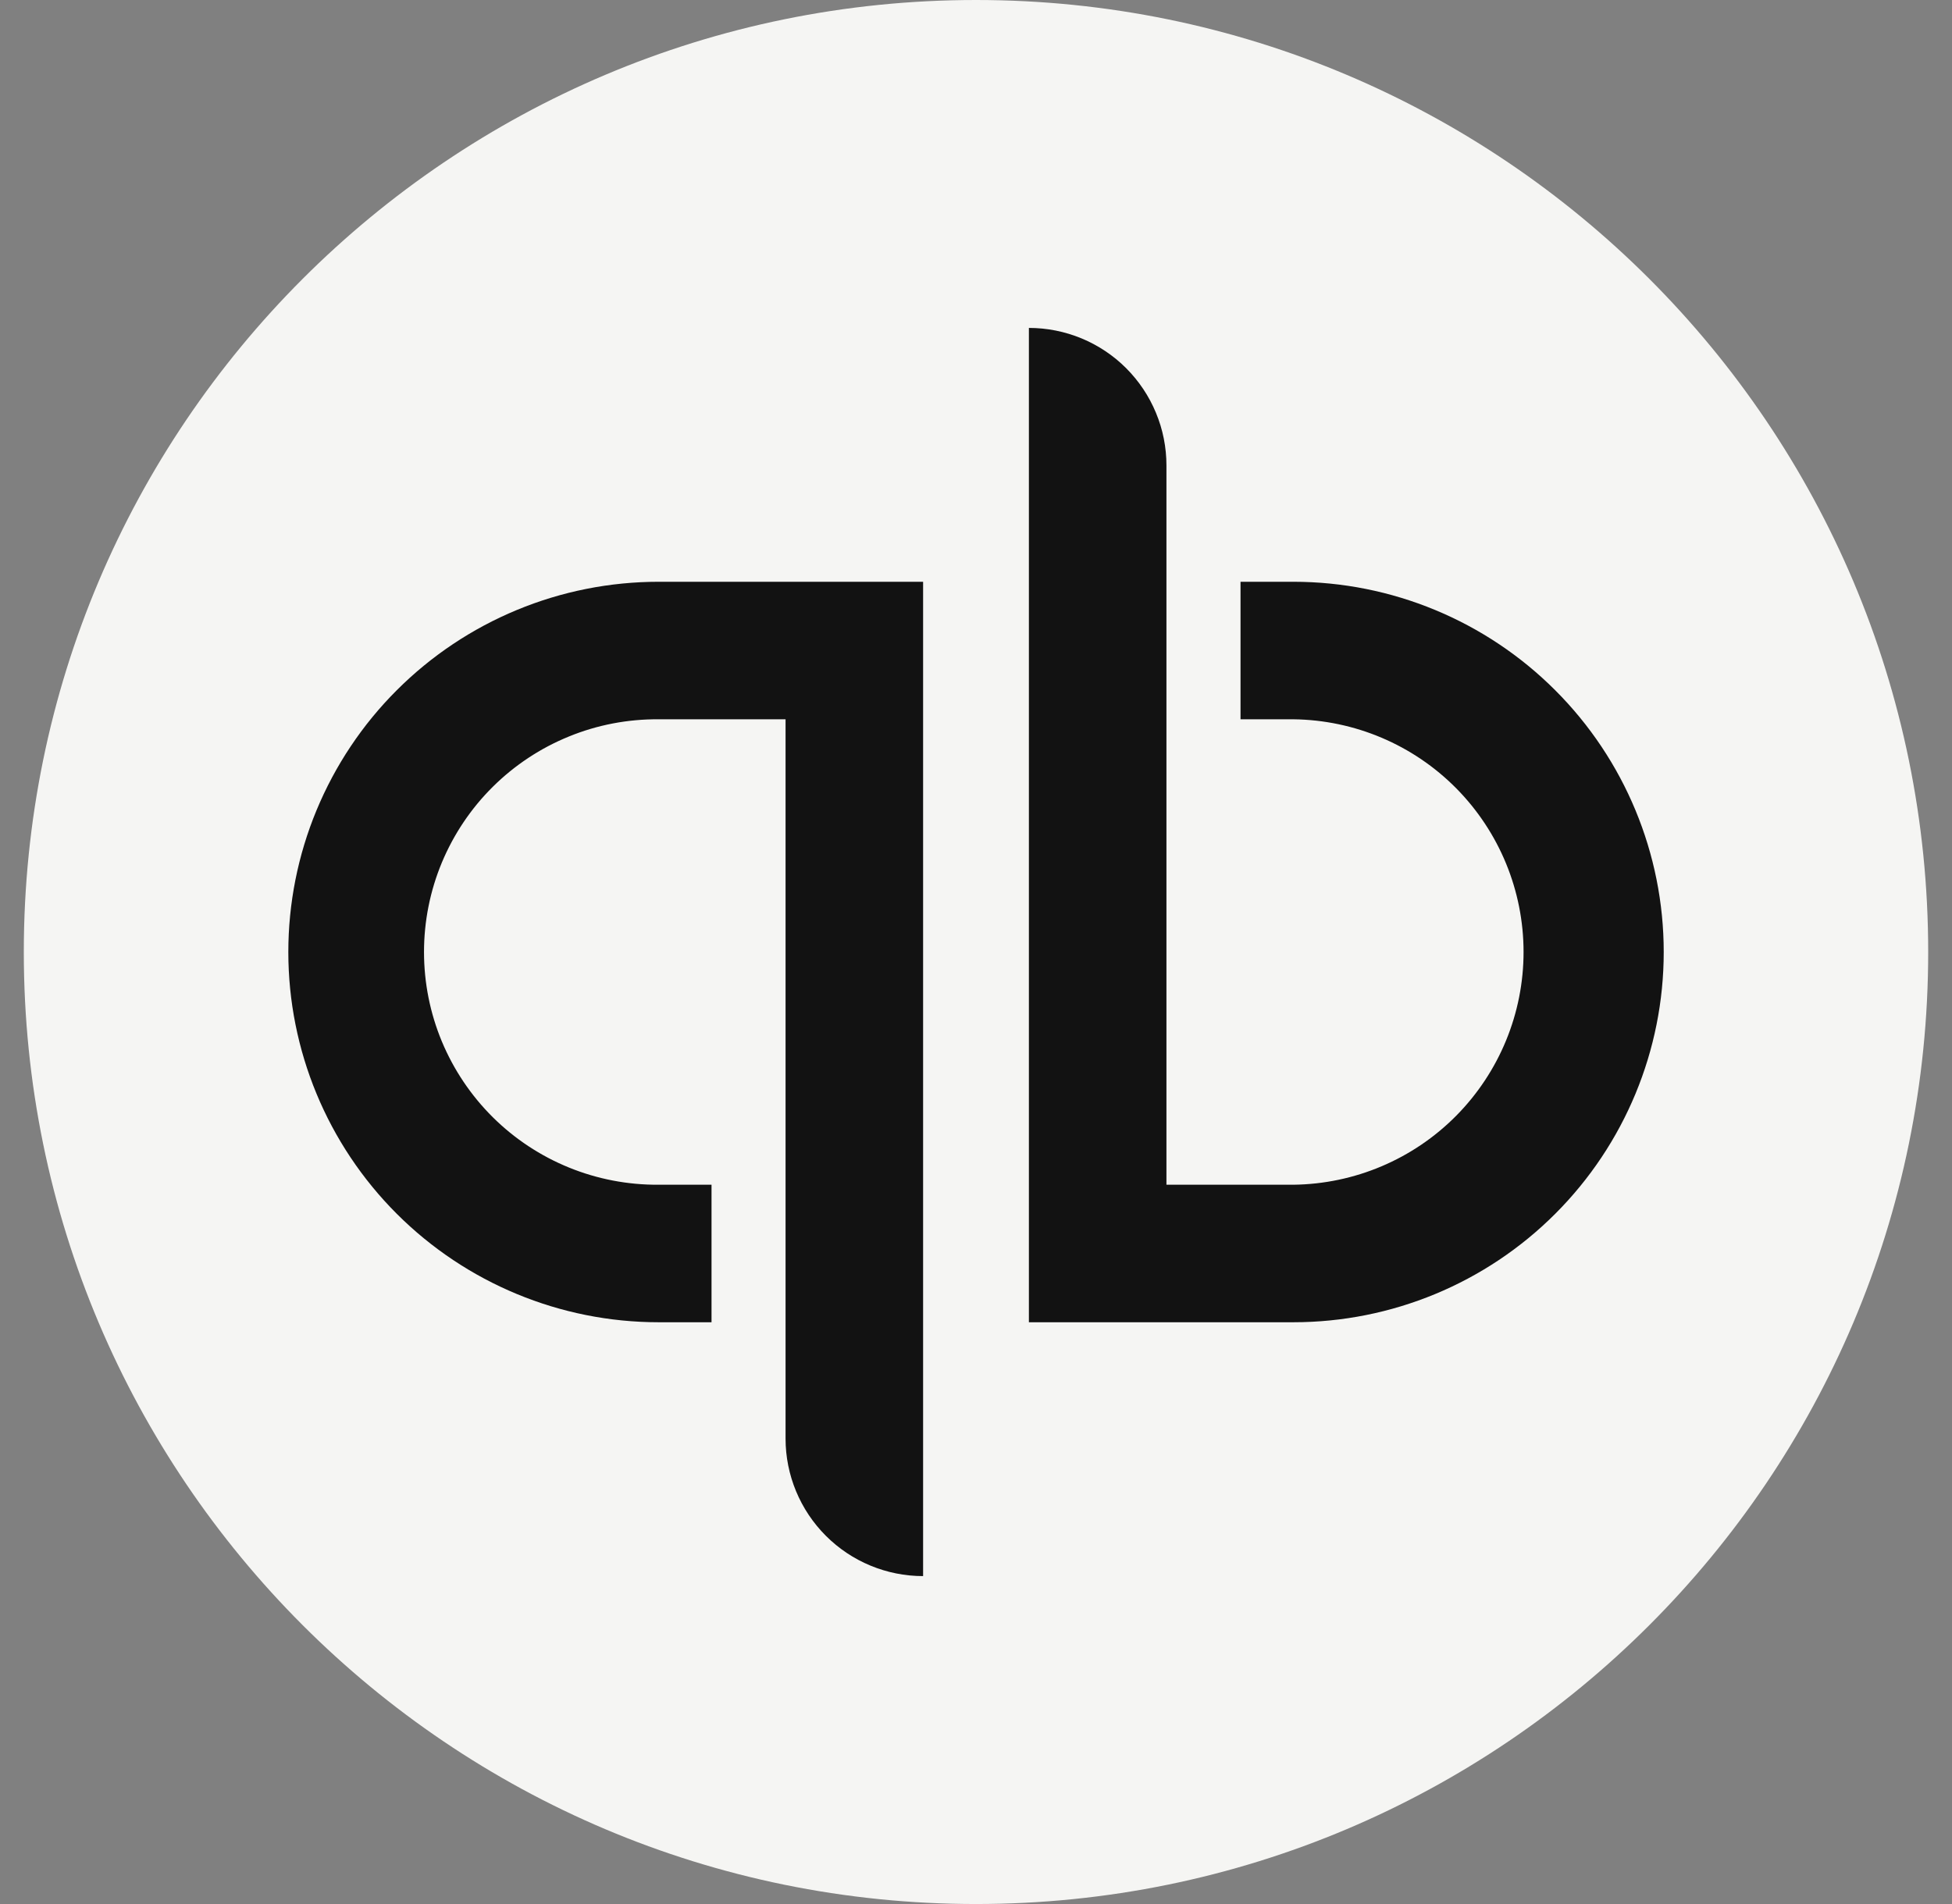 <svg width="41" height="40" viewBox="0 0 41 40" fill="none" xmlns="http://www.w3.org/2000/svg">
<rect x="0" y="0" width="41" height="40" fill="#808080" stroke="none"/>
<path d="M20.5 40C31.546 40 40.5 31.046 40.5 20C40.5 8.954 31.546 0 20.5 0C9.454 0 0.5 8.954 0.5 20C0.5 31.046 9.454 40 20.5 40Z" fill="#F5F5F3"/>
<path d="M6.056 20C6.056 22.063 6.875 24.041 8.334 25.5C9.793 26.958 11.771 27.778 13.834 27.778H14.945V24.889H13.834C13.188 24.894 12.548 24.771 11.951 24.528C11.353 24.285 10.809 23.925 10.351 23.471C9.893 23.016 9.53 22.476 9.281 21.88C9.033 21.284 8.906 20.645 8.906 20C8.906 19.355 9.033 18.716 9.281 18.12C9.53 17.524 9.893 16.983 10.351 16.529C10.809 16.075 11.353 15.715 11.951 15.472C12.548 15.228 13.188 15.106 13.834 15.111H16.5V30.222C16.5 30.988 16.805 31.723 17.347 32.265C17.888 32.806 18.623 33.111 19.389 33.111V12.222H13.834C12.812 12.222 11.801 12.423 10.857 12.814C9.913 13.205 9.056 13.778 8.334 14.5C7.611 15.222 7.039 16.08 6.648 17.023C6.257 17.967 6.056 18.979 6.056 20ZM27.167 12.222H26.056V15.111H27.167C28.454 15.126 29.683 15.647 30.588 16.562C31.493 17.478 32.001 18.713 32.001 20C32.001 21.287 31.493 22.522 30.588 23.438C29.683 24.353 28.454 24.874 27.167 24.889H24.5V9.778C24.5 9.399 24.426 9.023 24.28 8.673C24.135 8.322 23.922 8.004 23.654 7.735C23.386 7.467 23.067 7.254 22.717 7.109C22.366 6.964 21.991 6.889 21.611 6.889V27.778H27.167C29.23 27.778 31.208 26.959 32.666 25.5C34.125 24.041 34.945 22.063 34.945 20C34.945 17.938 34.125 15.959 32.666 14.501C31.208 13.042 29.23 12.222 27.167 12.222Z" fill="#121212"/>
</svg>
